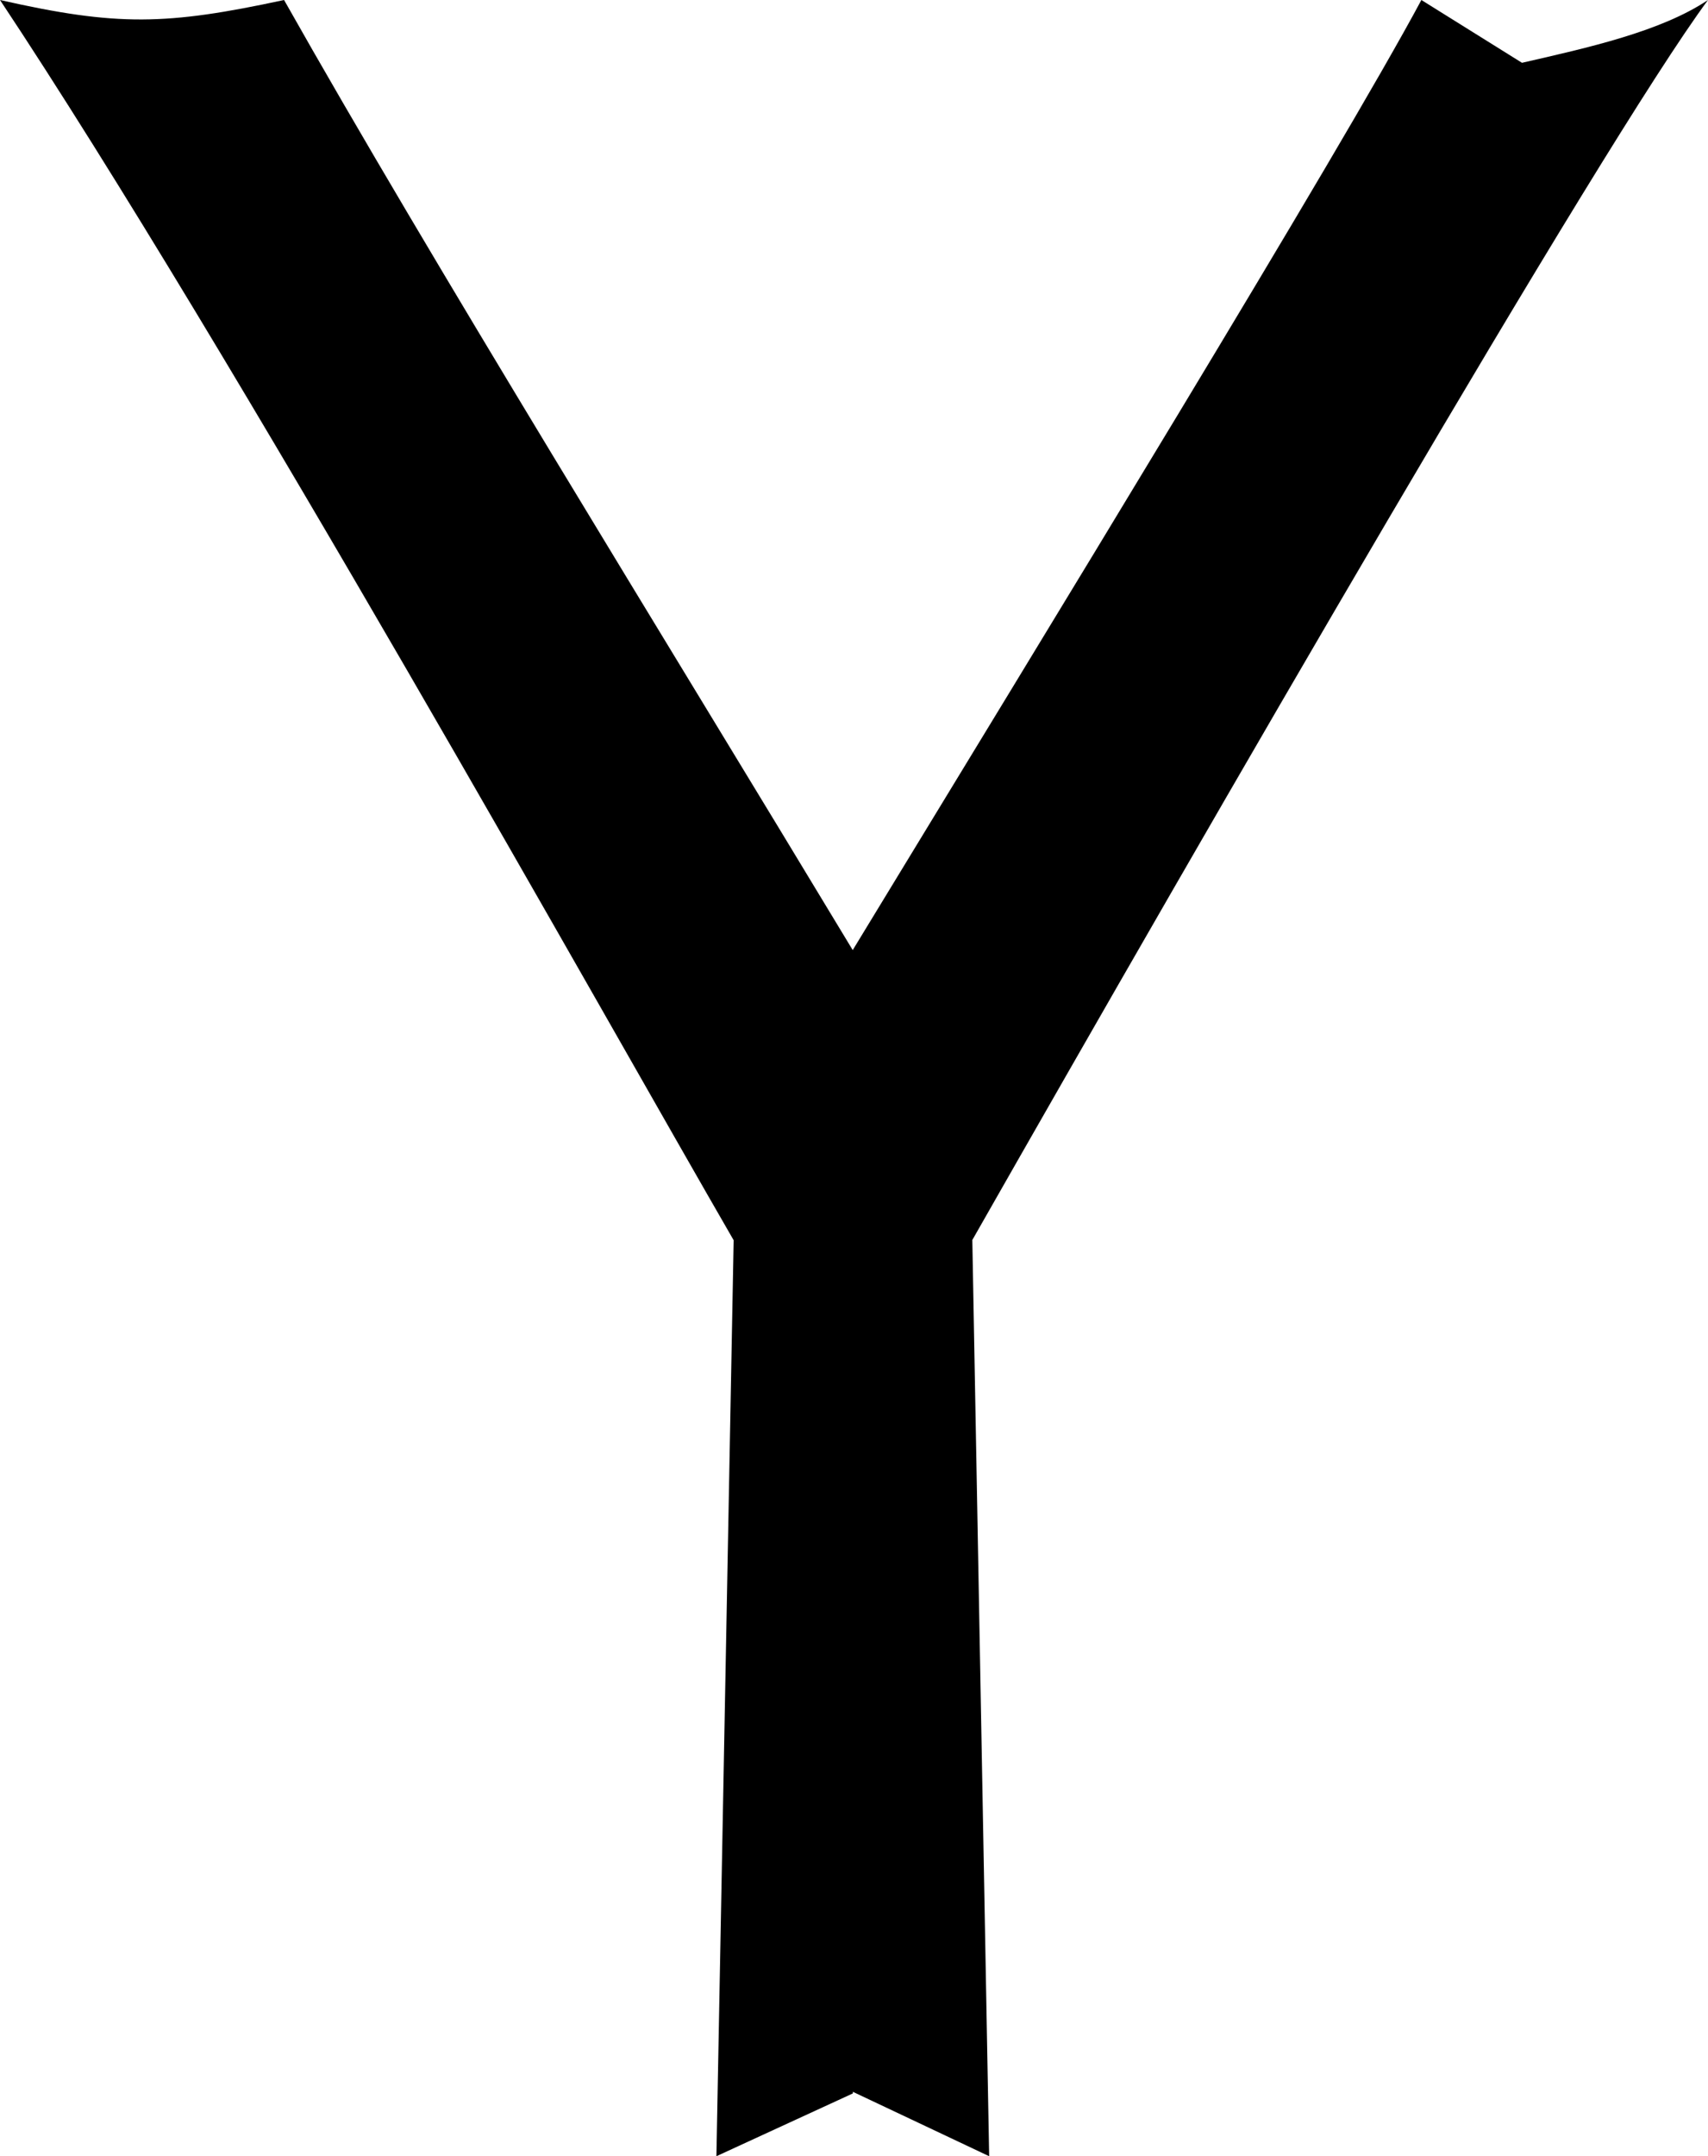 <svg xmlns="http://www.w3.org/2000/svg" viewBox="0 0 12.681 16"><path d="M7.218 9.203C8.977 6.115 11.884 1.078 12.681 0c-.35.234-.887.353-1.381.466L10.553 0c-.6 1.119-2.813 4.734-4.222 7.05C4.903 4.684 3.212 1.953 2.109 0 1.234.188.872.197 0 0c1.731 2.606 4.503 7.572 5.447 9.203L5.319 16l1.013-.466v-.012L7.344 16l-.125-6.797z"/></svg>